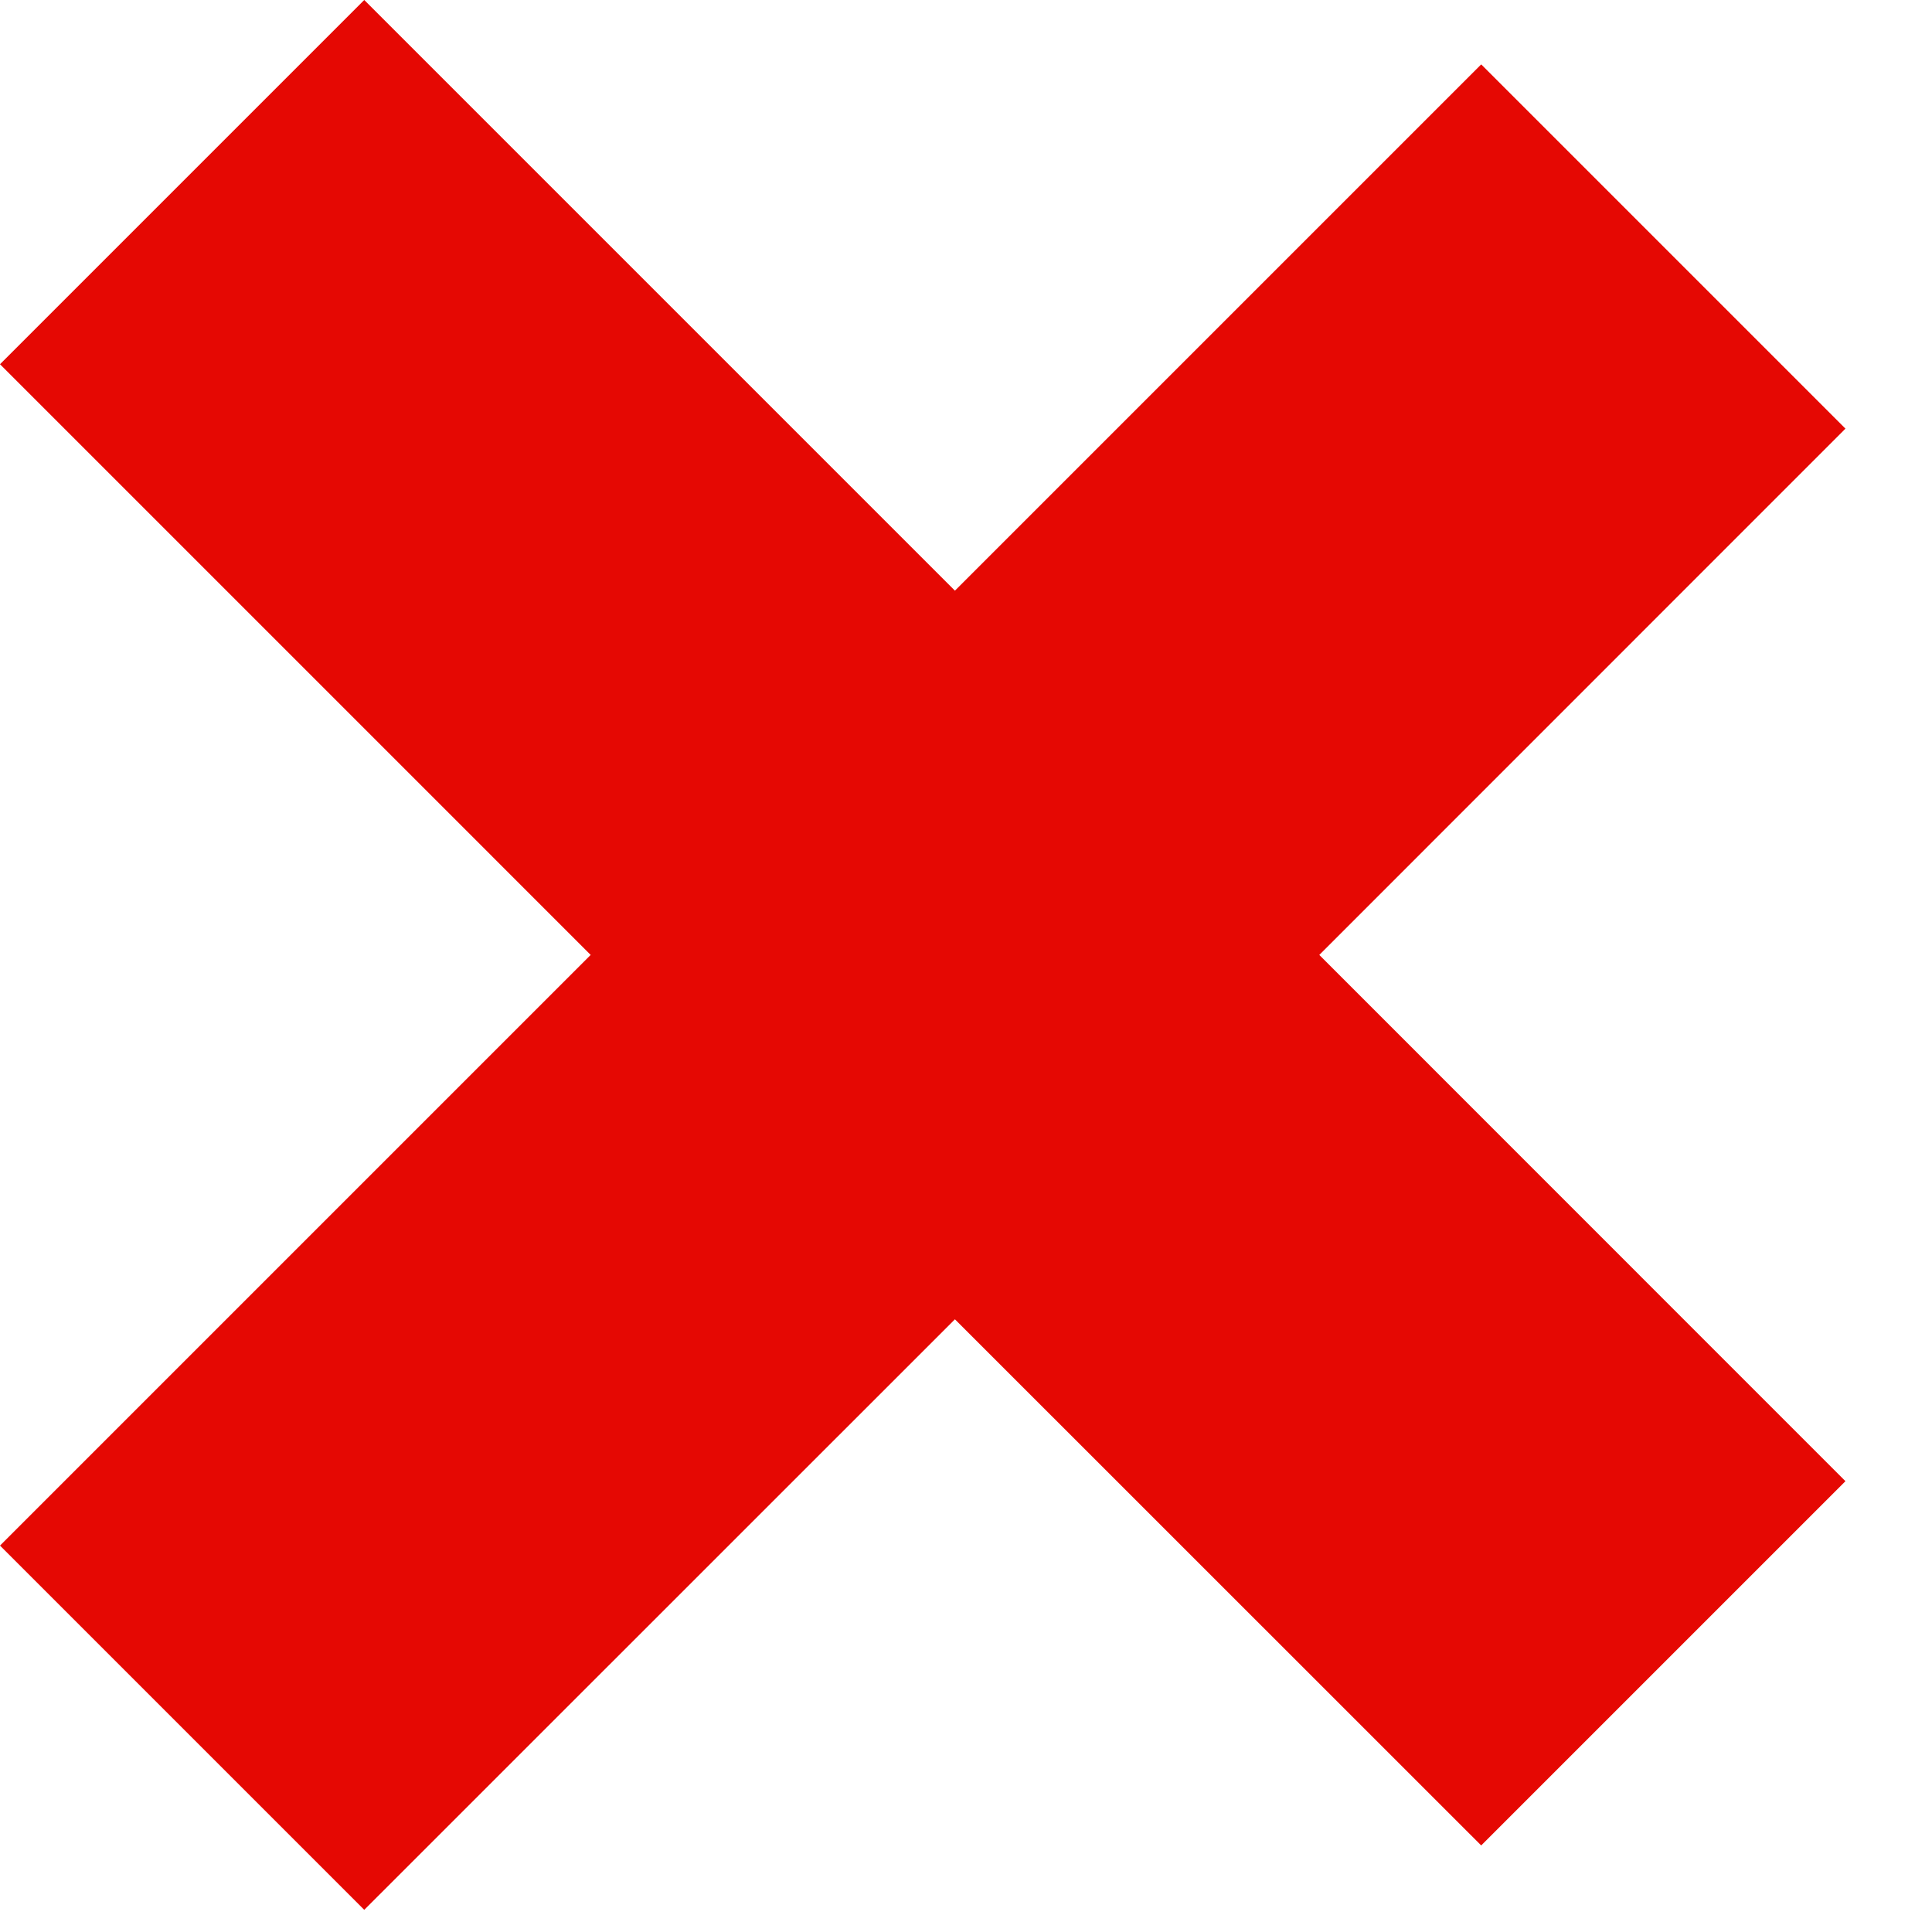 <svg width="15" height="15" viewBox="0 0 15 15" fill="none" xmlns="http://www.w3.org/2000/svg">
<path fill-rule="evenodd" clip-rule="evenodd" d="M7.414 10.243L11.5 14.328L14.328 11.5L10.243 7.414L14.328 3.328L11.5 0.5L7.414 4.586L2.828 0L0 2.828L4.586 7.414L0 12L2.828 14.828L7.414 10.243Z" fill="#E50803"/>
</svg>
